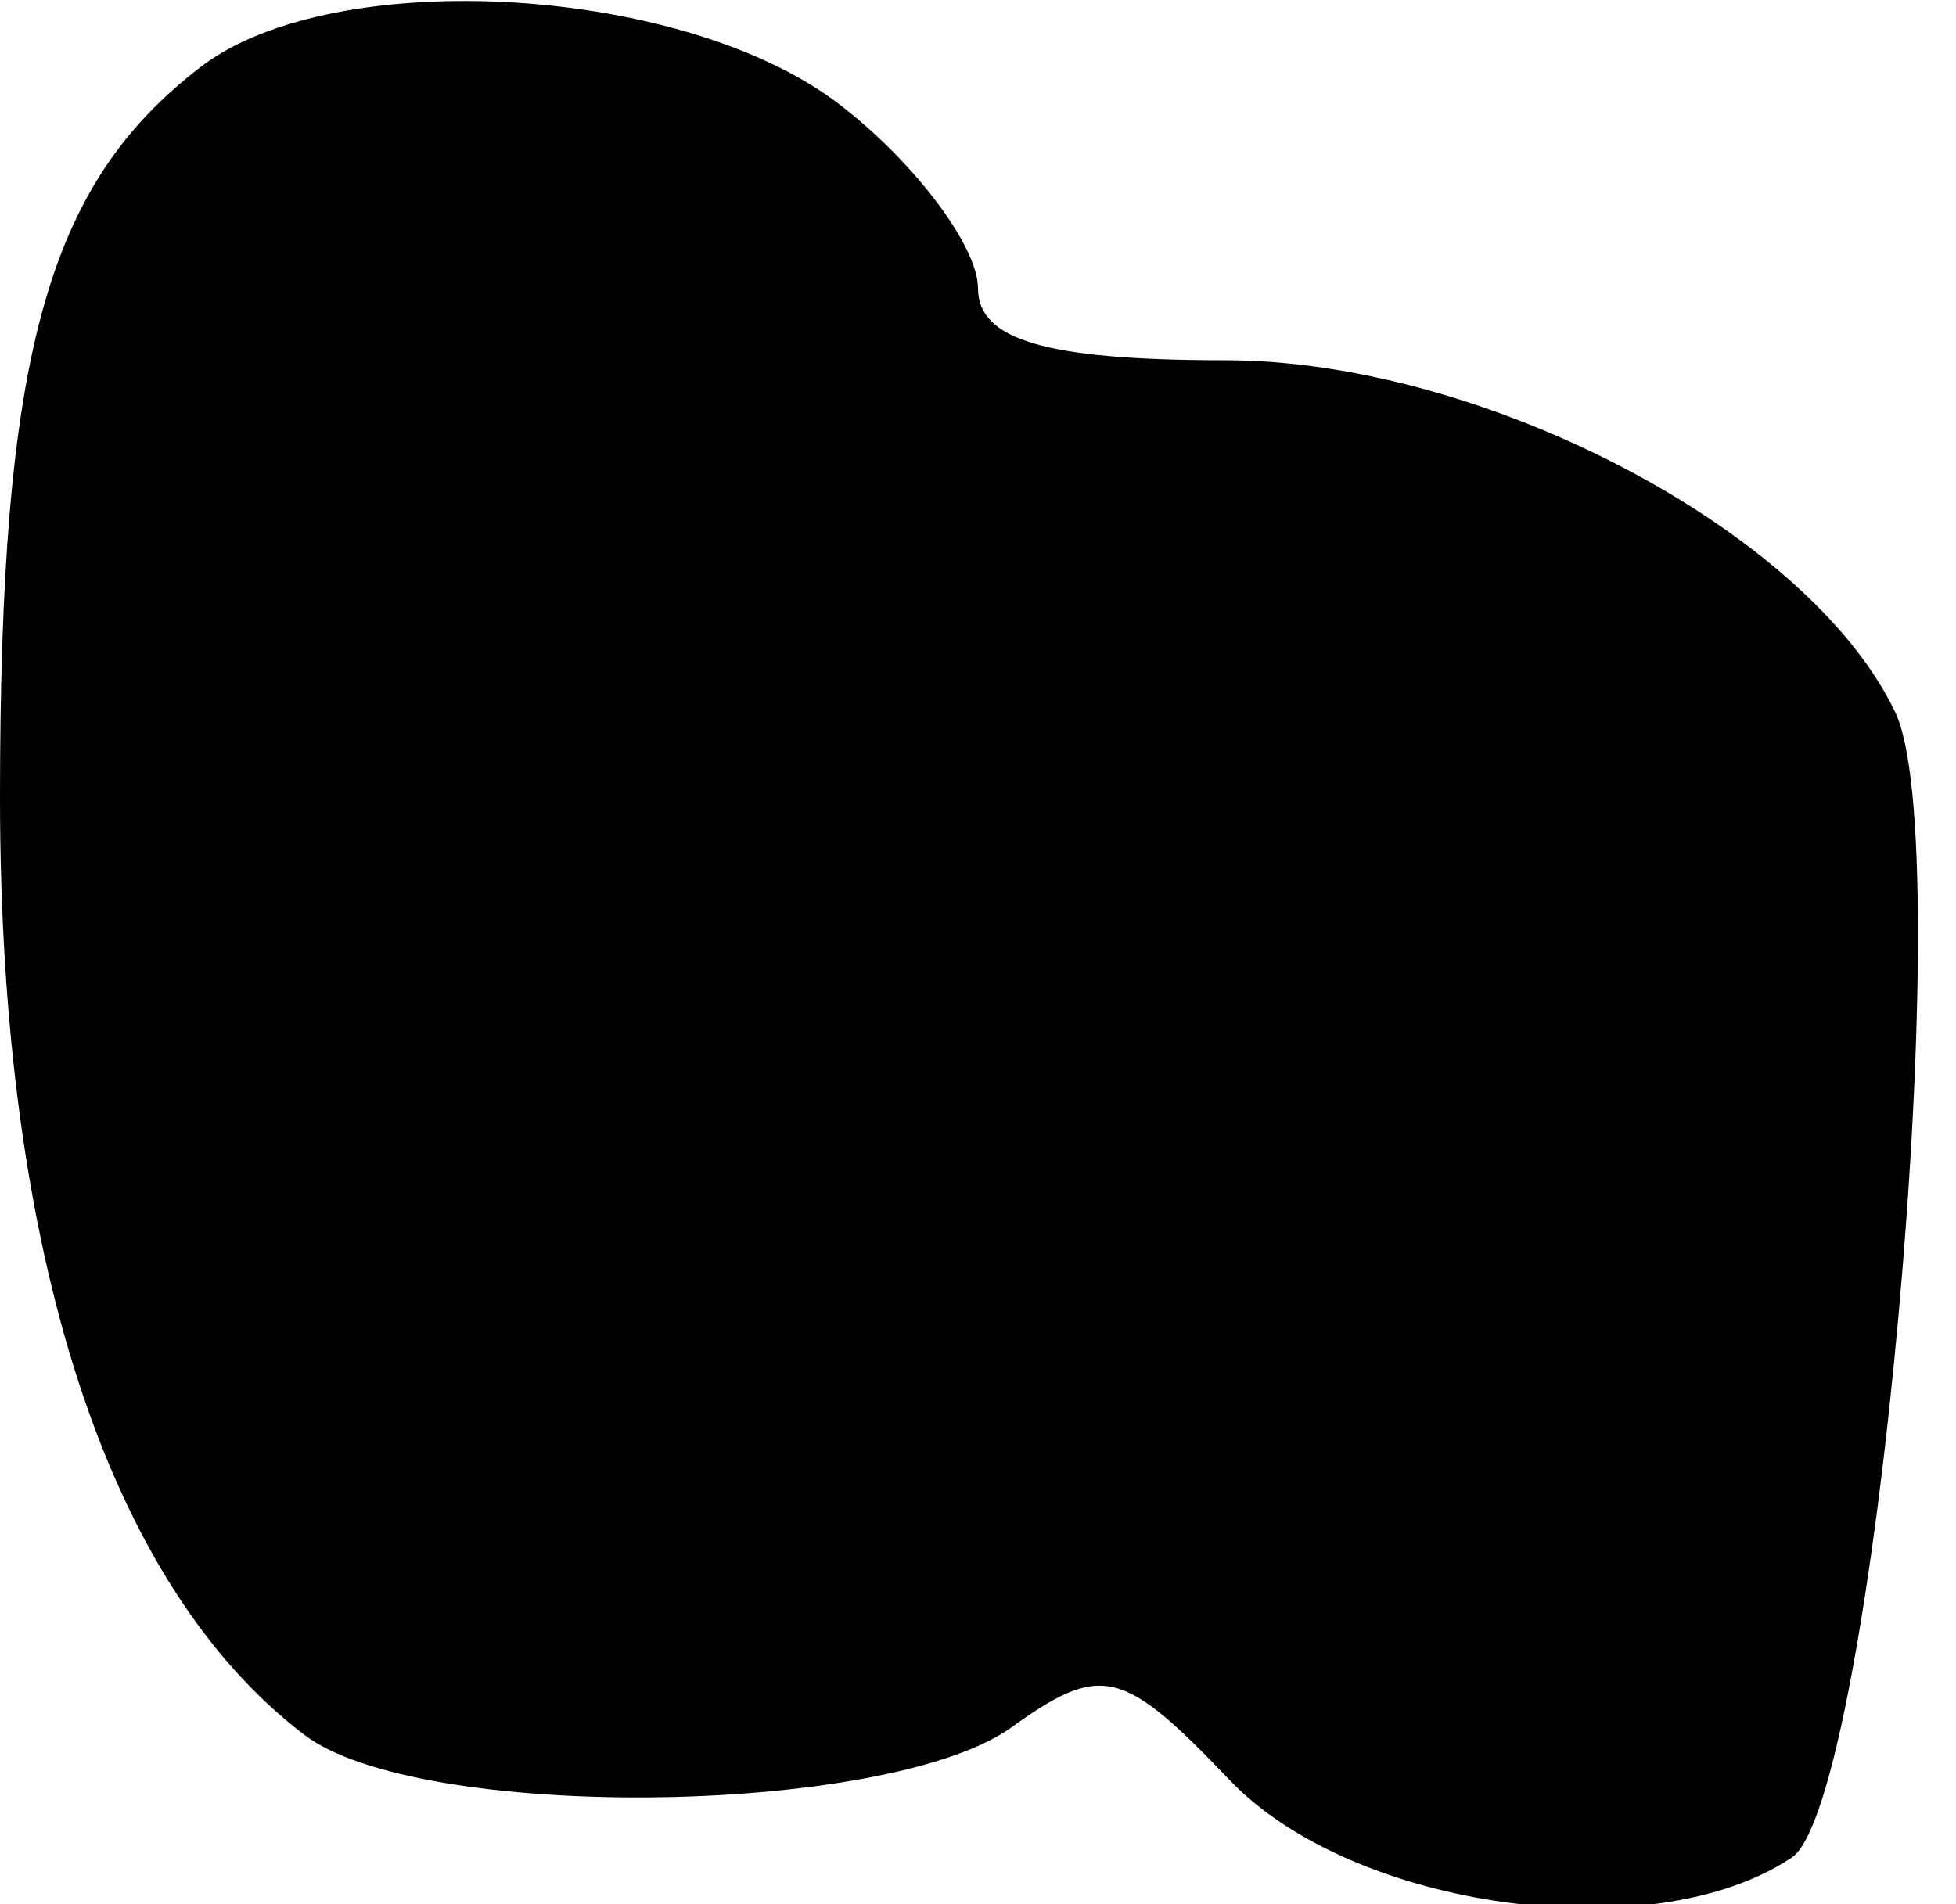 <?xml version="1.0" standalone="no"?>
<!DOCTYPE svg PUBLIC "-//W3C//DTD SVG 20010904//EN"
 "http://www.w3.org/TR/2001/REC-SVG-20010904/DTD/svg10.dtd">
<svg version="1.0" xmlns="http://www.w3.org/2000/svg"
 width="38pt" height="37pt" viewBox="0 0 38 37"
 preserveAspectRatio="xMidYMid meet">
<g transform="translate(0,37) scale(0.1,-0.1)"
fill="#000000" stroke="none">
<path fill="#000000" stroke="none" d="M39 357 c-30 -23 -39 -56 -39 -142 0
-89 21 -153 59 -182 22 -17 112 -16 137 1 18 13 22 12 43 -10 24 -25 82 -33
109 -15 16 10 33 198 20 223 -17 35 -80 68 -130 68 -35 0 -48 4 -48 14 0 8
-12 24 -26 35 -30 24 -99 28 -125 8z"/>
</g>
</svg>
